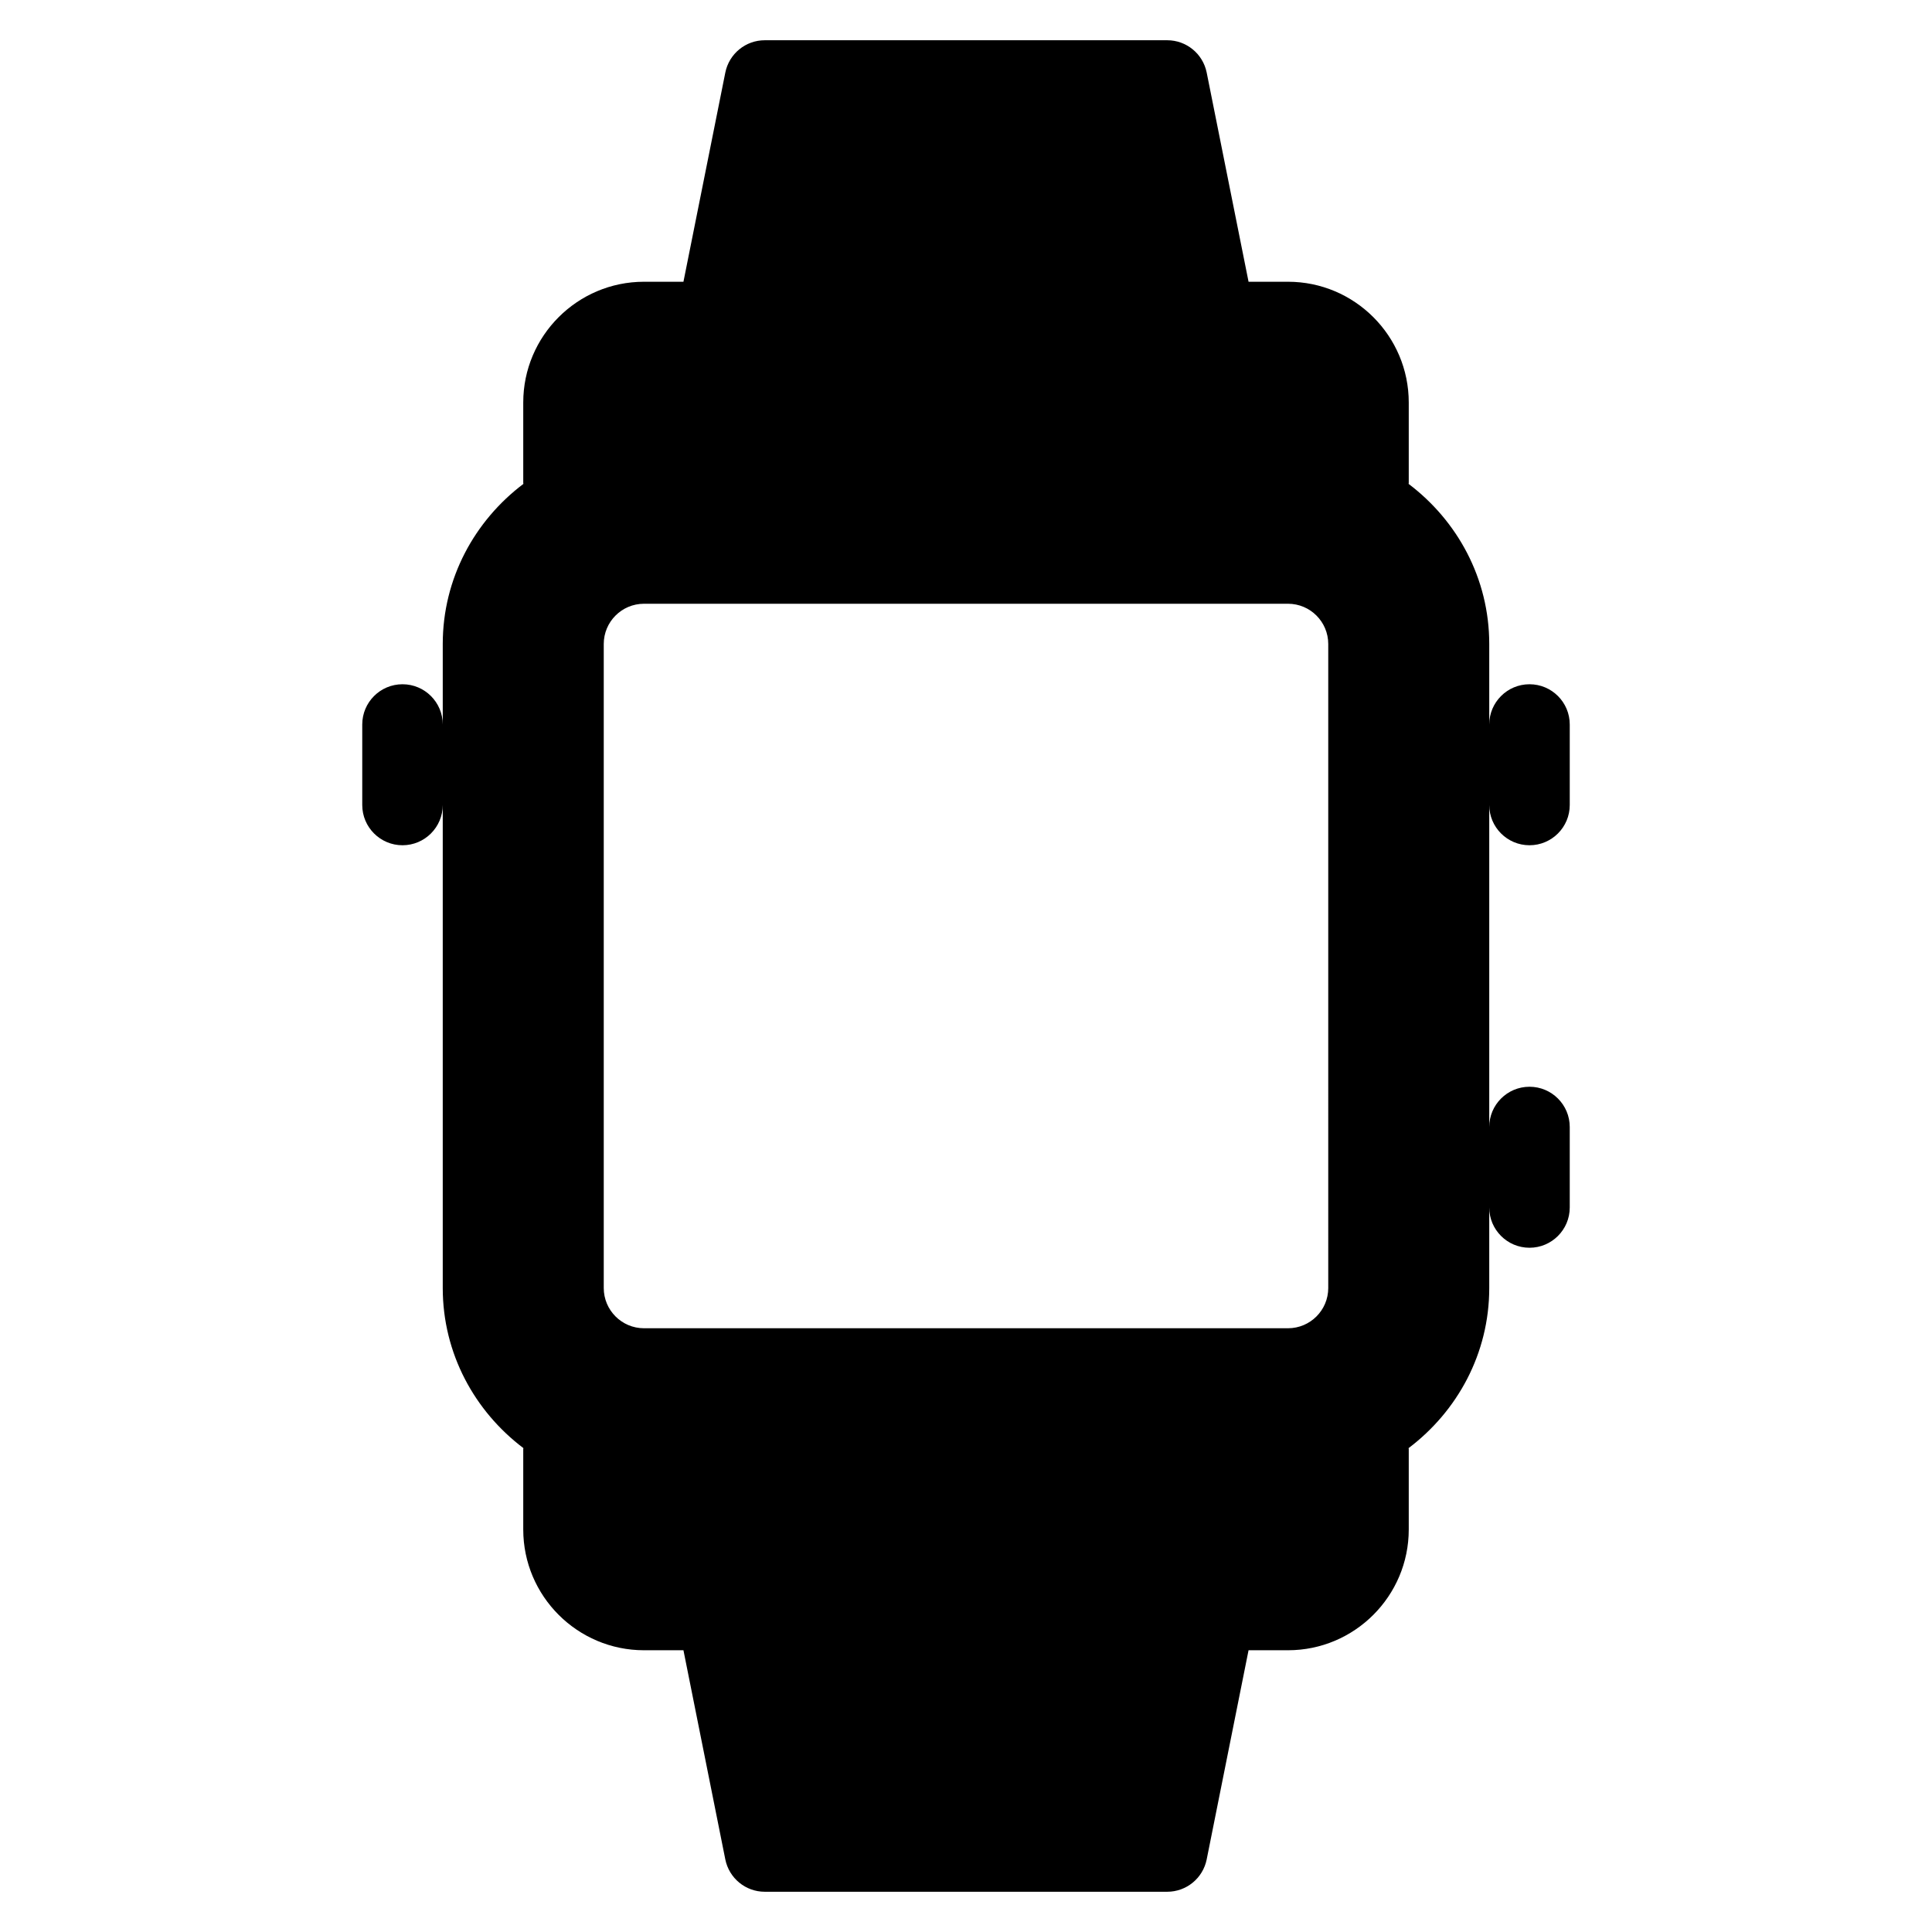 <?xml version="1.0" encoding="iso-8859-1"?>
<!-- Generator: Adobe Illustrator 19.0.0, SVG Export Plug-In . SVG Version: 6.00 Build 0)  -->
<svg version="1.1" id="Layer_1" xmlns="http://www.w3.org/2000/svg" xmlns:xlink="http://www.w3.org/1999/xlink" x="0px" y="0px"
	 viewBox="0 0 24 24" style="enable-background:new 0 0 24 24;" xml:space="preserve">
<path d="M19,10.5c0.276,0,0.5-0.224,0.5-0.5V9c0-0.276-0.224-0.5-0.5-0.5S18.5,8.724,18.5,9V8c0-0.815-0.397-1.532-1.002-1.989
	C17.498,6.007,17.5,6.004,17.5,6V5c0-0.827-0.673-1.5-1.5-1.5h-0.49l-0.52-2.598C14.943,0.668,14.738,0.5,14.5,0.5h-5
	c-0.238,0-0.443,0.168-0.49,0.402L8.49,3.5H8C7.173,3.5,6.5,4.173,6.5,5v1c0,0.004,0.002,0.007,0.002,0.011
	C5.897,6.468,5.5,7.185,5.5,8v1c0-0.276-0.224-0.5-0.5-0.5S4.5,8.724,4.5,9v1c0,0.276,0.224,0.5,0.5,0.5s0.5-0.224,0.5-0.5v6
	c0,0.815,0.397,1.532,1.002,1.989C6.502,17.993,6.5,17.996,6.5,18v1c0,0.827,0.673,1.5,1.5,1.5h0.49l0.52,2.598
	C9.057,23.332,9.262,23.5,9.5,23.5h5c0.238,0,0.443-0.168,0.49-0.402l0.52-2.598H16c0.827,0,1.5-0.673,1.5-1.5v-1
	c0-0.004-0.002-0.007-0.002-0.011C18.103,17.532,18.5,16.815,18.5,16v-1c0,0.276,0.224,0.5,0.5,0.5s0.5-0.224,0.5-0.5v-1
	c0-0.276-0.224-0.5-0.5-0.5s-0.5,0.224-0.5,0.5v-4C18.5,10.276,18.724,10.5,19,10.5z M16.5,16c0,0.276-0.224,0.5-0.5,0.5H8
	c-0.276,0-0.5-0.224-0.5-0.5V8c0-0.276,0.224-0.5,0.5-0.5h8c0.276,0,0.5,0.224,0.5,0.5V16z"/>
<g>
</g>
<g>
</g>
<g>
</g>
<g>
</g>
<g>
</g>
<g>
</g>
<g>
</g>
<g>
</g>
<g>
</g>
<g>
</g>
<g>
</g>
<g>
</g>
<g>
</g>
<g>
</g>
<g>
</g>
</svg>
